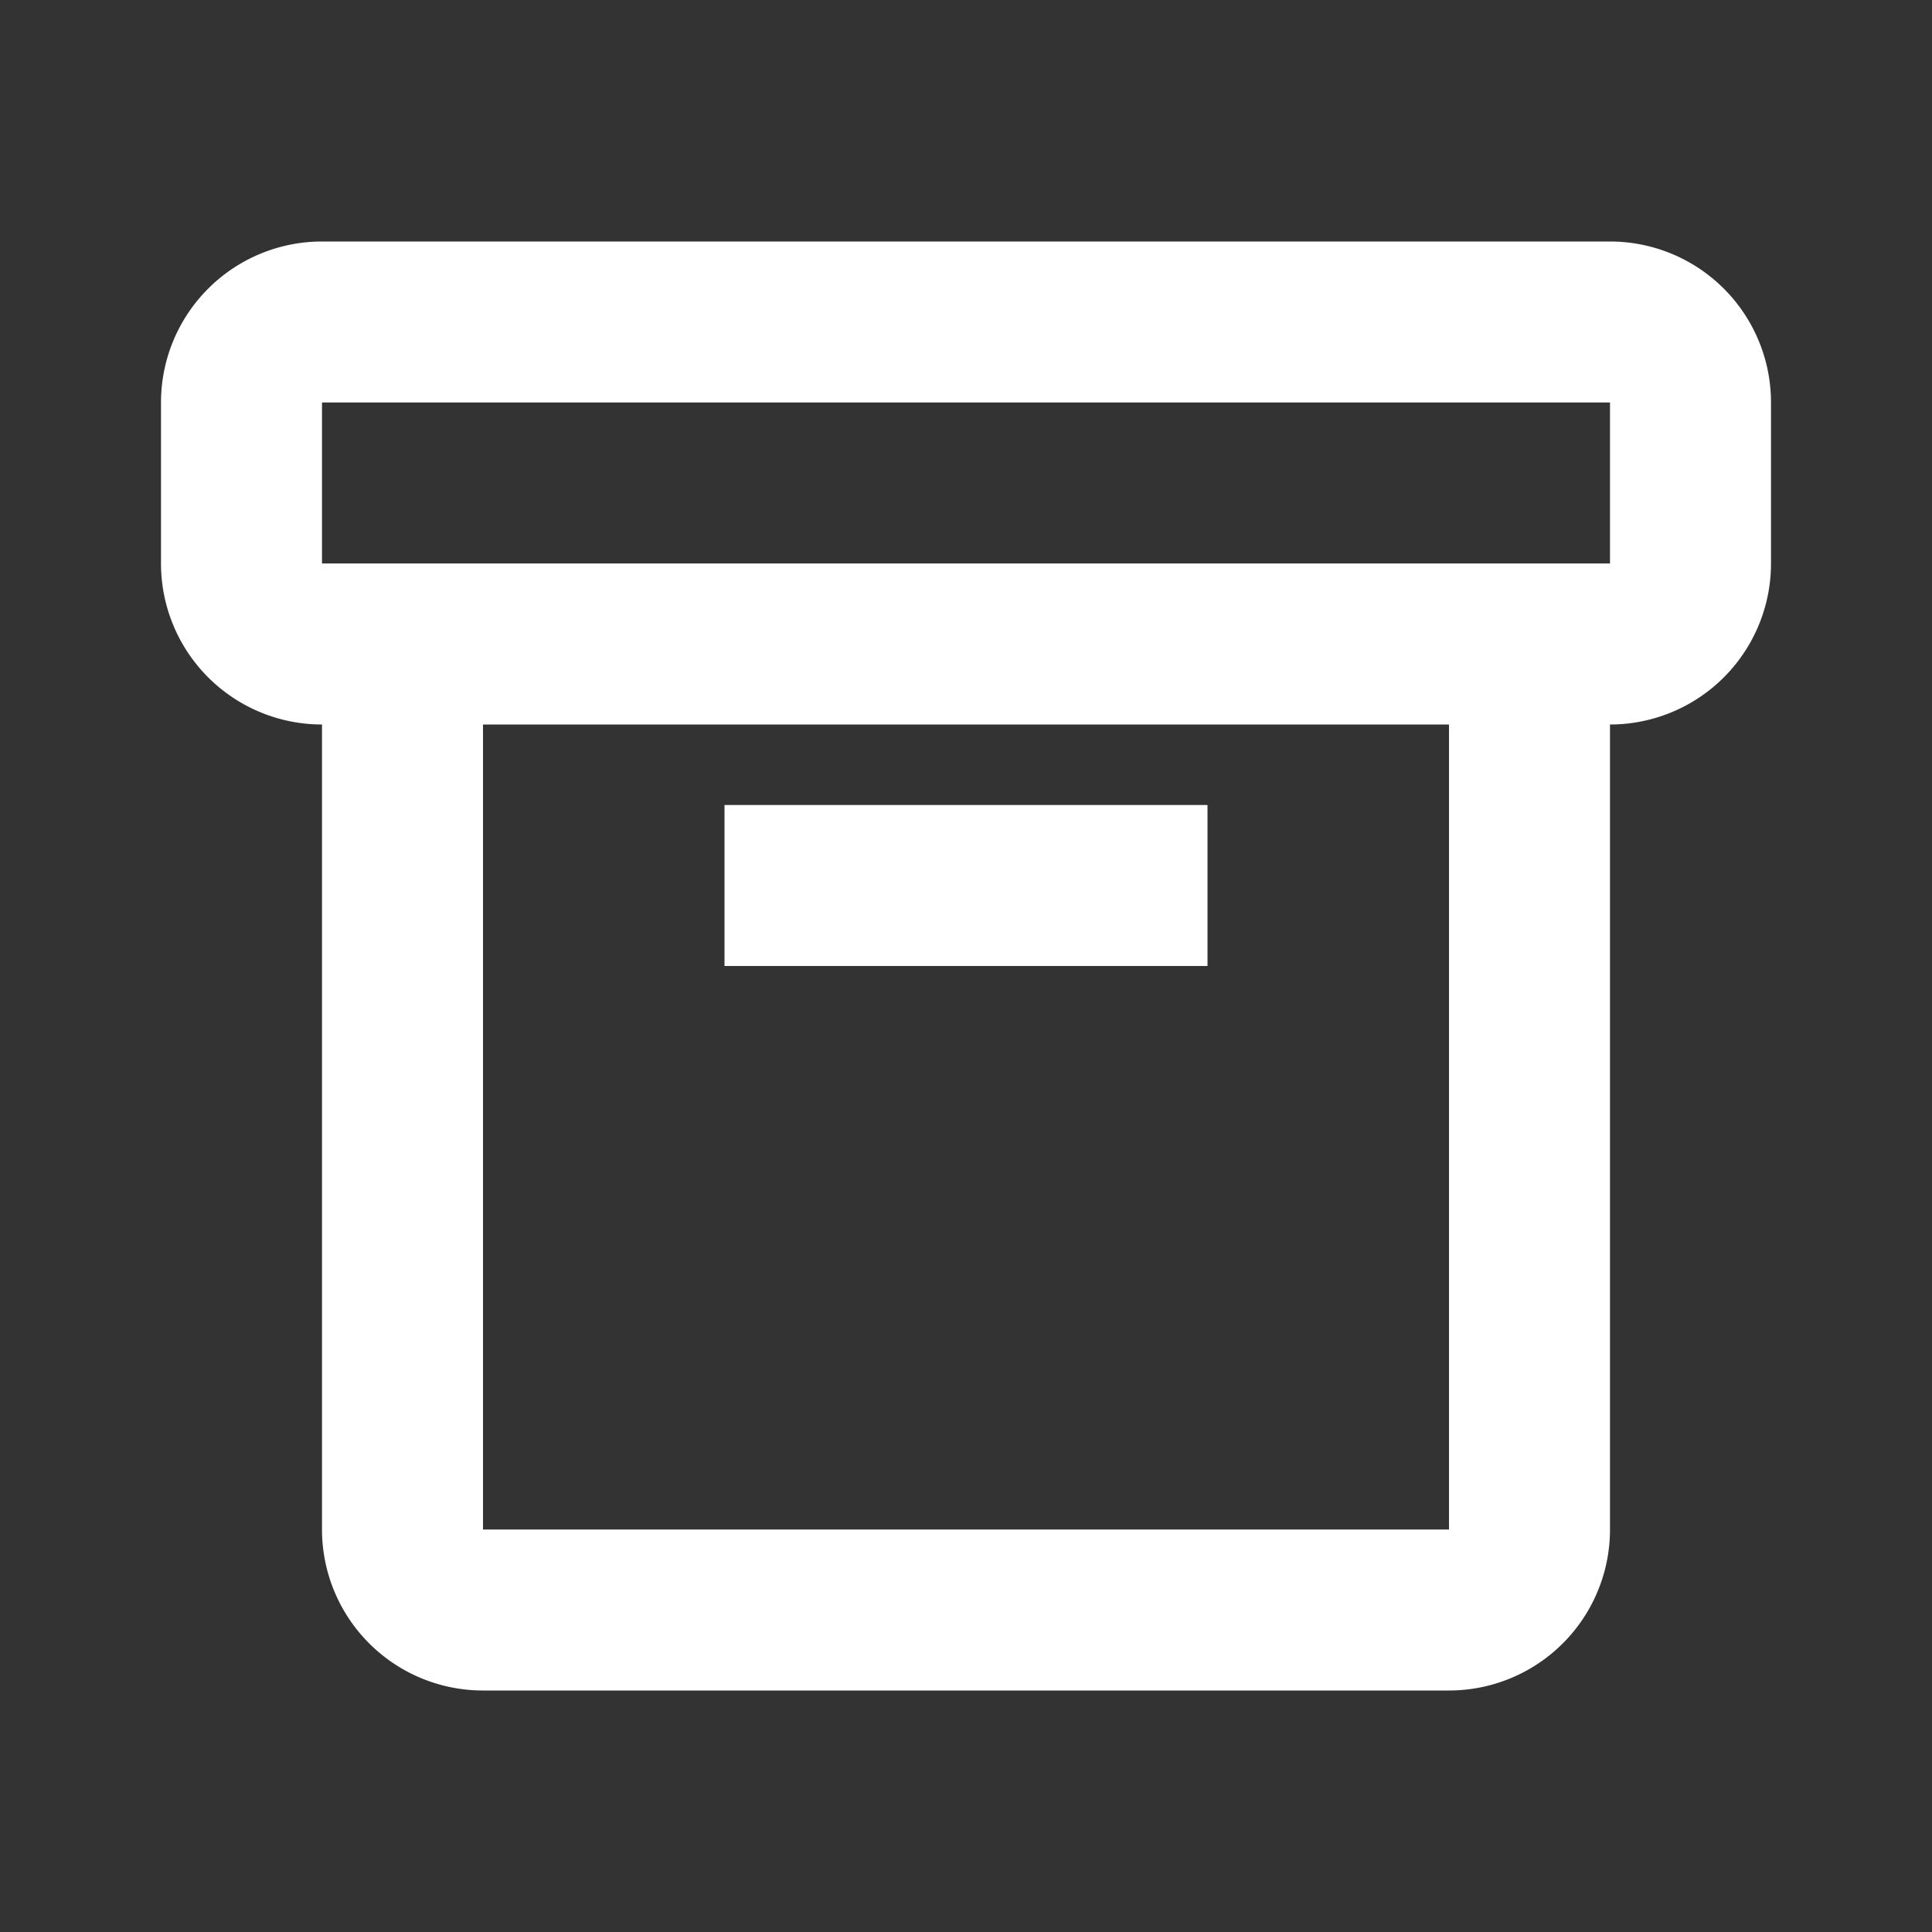 <svg id="packing" xmlns="http://www.w3.org/2000/svg" width="48" height="48" viewBox="0 0 48 48">
  <rect x="0" y="0" width="48" height="48" fill="#333333" stroke="none"/>
<defs>
    <style>
      .cls-1, .cls-2 {
        fill: #fff;
      }

      .cls-1 {
        opacity: 0;
      }

      .cls-2 {
        fill-rule: evenodd;
      }
    </style>
  </defs>
  <rect id="矩形_2" data-name="矩形 2" class="cls-1" width="48" height="48"/>
  <path id="形状_716" data-name="形状 716" class="cls-2" d="M6259,1012v20a4,4,0,0,1-4,4h-24a4,4,0,0,1-4-4v-20a4,4,0,0,1-4-4v-4a4,4,0,0,1,4-4h32a4,4,0,0,1,4,4v4A4,4,0,0,1,6259,1012Zm-28,0v20h24v-20h-24Zm6,6v-4h12v4h-12Zm-10-14v4h32v-4h-32Z" transform="translate(-6219 -994)"/>
</svg>
